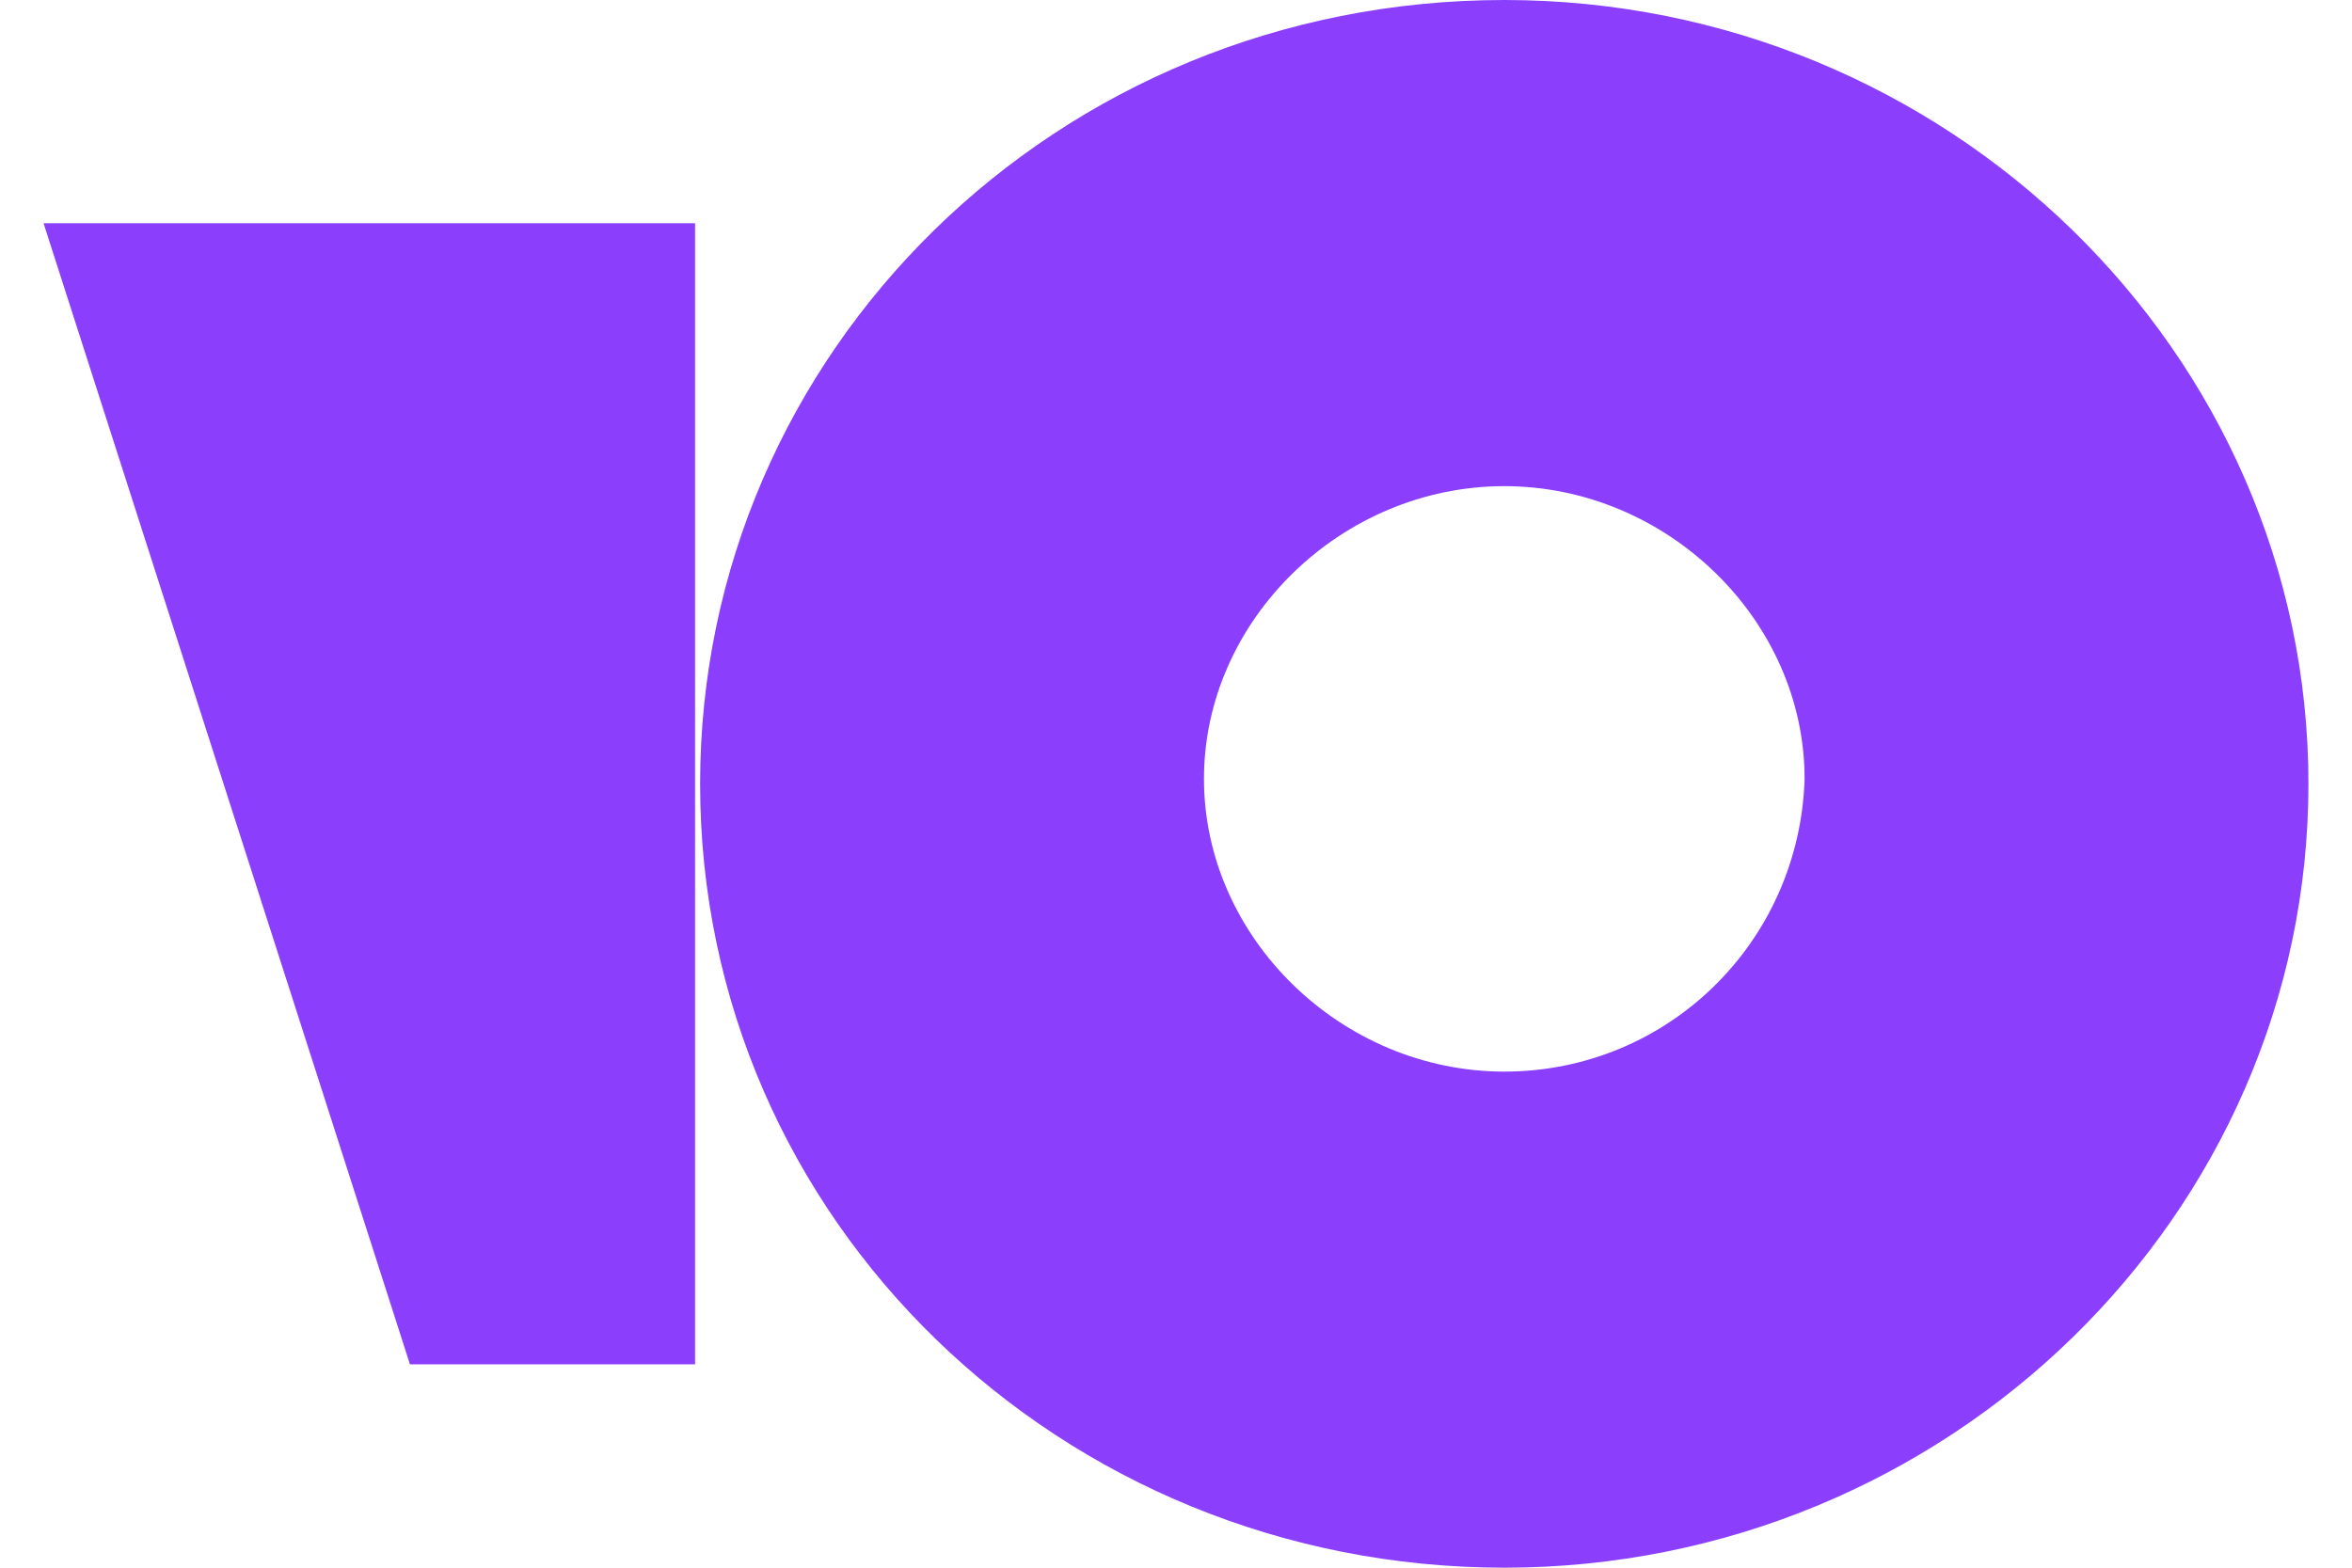 <svg width="27" height="18" viewBox="0 0 27 18" fill="none" xmlns="http://www.w3.org/2000/svg">
<path d="M17.269 0C12.127 0 8.037 4.044 8.037 9C8.037 14.013 12.185 18 17.269 18C22.351 18 26.5 13.956 26.5 9C26.5 4.044 22.351 0 17.269 0ZM17.269 12.304C15.399 12.304 13.821 10.766 13.821 8.943C13.821 7.12 15.399 5.582 17.269 5.582C19.138 5.582 20.716 7.12 20.716 8.943C20.657 10.823 19.139 12.304 17.269 12.304ZM7.979 2.563V15.665H4.706L0.5 2.563H7.979Z" fill="#8B3FFD"/>
</svg>
